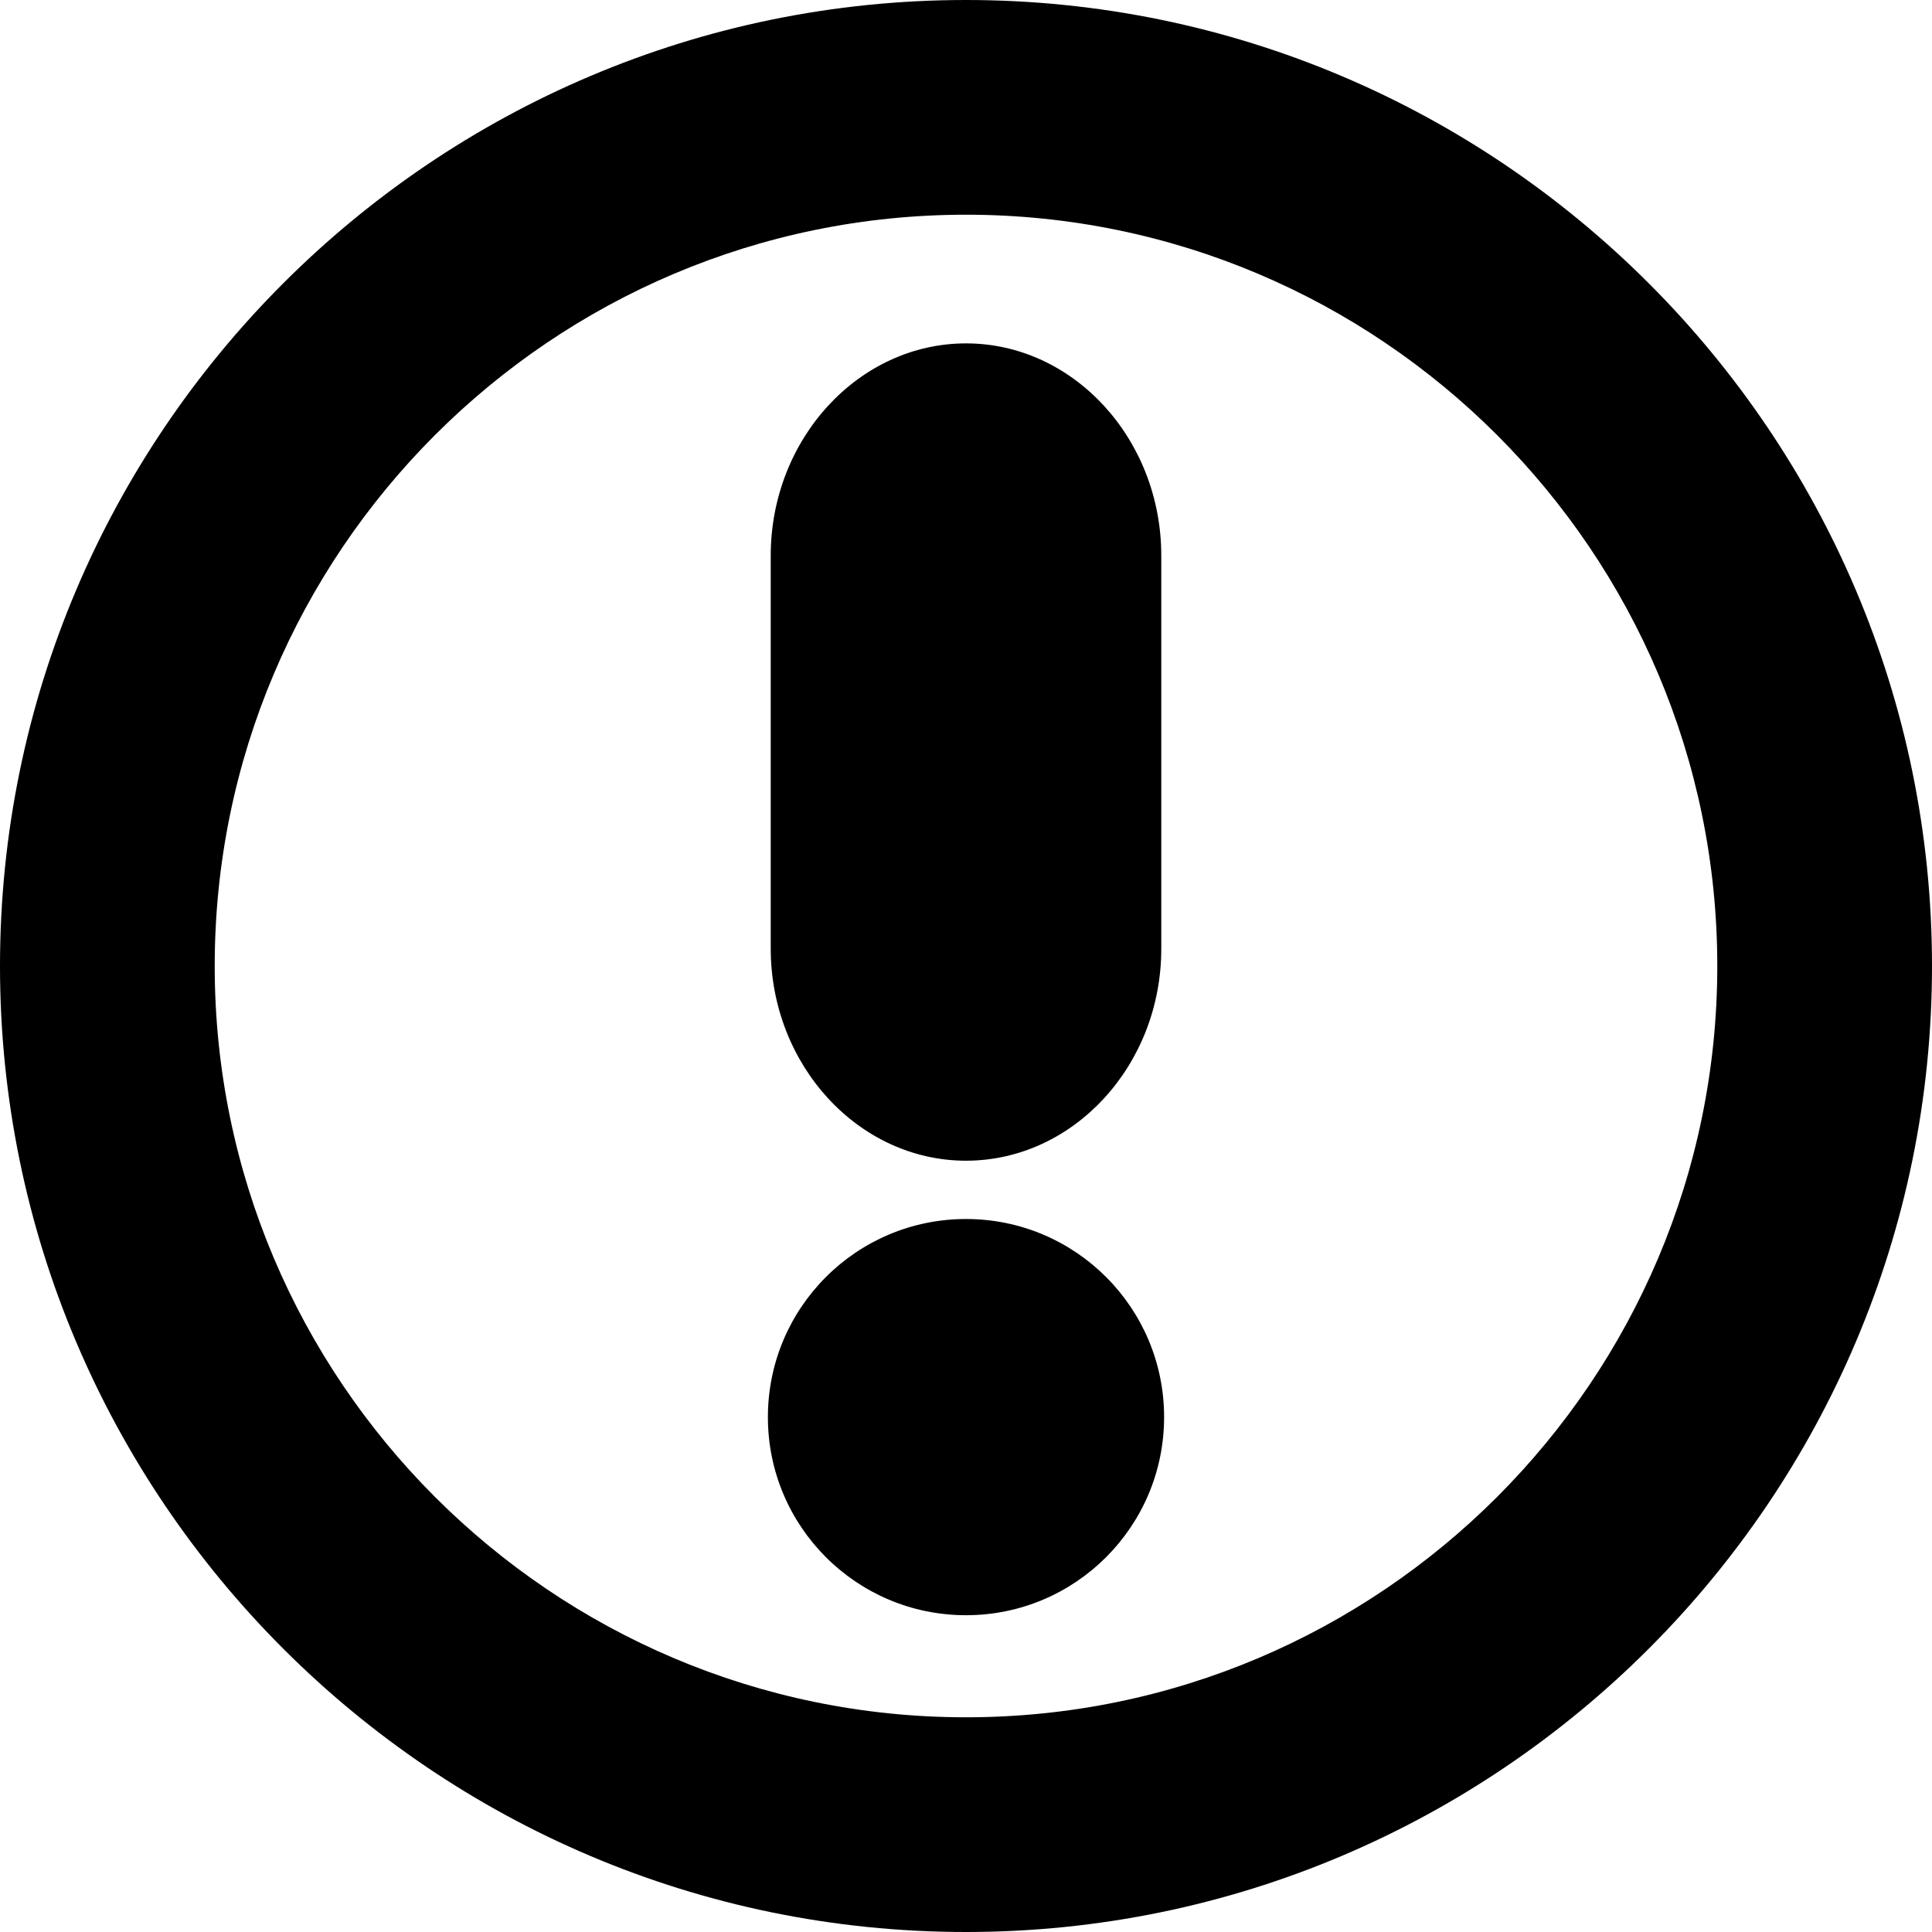 <?xml version="1.0" encoding="utf-8"?>
<!-- Generator: Adobe Illustrator 19.0.0, SVG Export Plug-In . SVG Version: 6.00 Build 0)  -->
<svg version="1.1" id="图层_1" xmlns="http://www.w3.org/2000/svg" xmlns:xlink="http://www.w3.org/1999/xlink" x="0px" y="0px"
	 viewBox="0 0 1024 1024" style="enable-background:new 0 0 1024 1024;" xml:space="preserve">
<path d="M512,0C229.7,0,0,229.7,0,512s229.7,512,512,512c282.3,0,512-229.7,512-512S794.3,0,512,0z M512,910.2
	c-219.6,0-398.2-178.7-398.2-398.2S292.4,113.8,512,113.8c219.6,0,398.2,178.6,398.2,398.2S731.6,910.2,512,910.2z M512,615.2
	L512,615.2c-56.9,0-103.5-50.6-103.5-112.5V294.5c0-61.8,46.6-112.5,103.5-112.5l0,0c56.9,0,103.5,50.6,103.5,112.5v208.4
	C615.5,564.7,568.9,615.2,512,615.2z M512,646.1c58,0,105,47,105,105s-47,105-105,105s-105-47-105-105S454,646.1,512,646.1z"/>
</svg>
